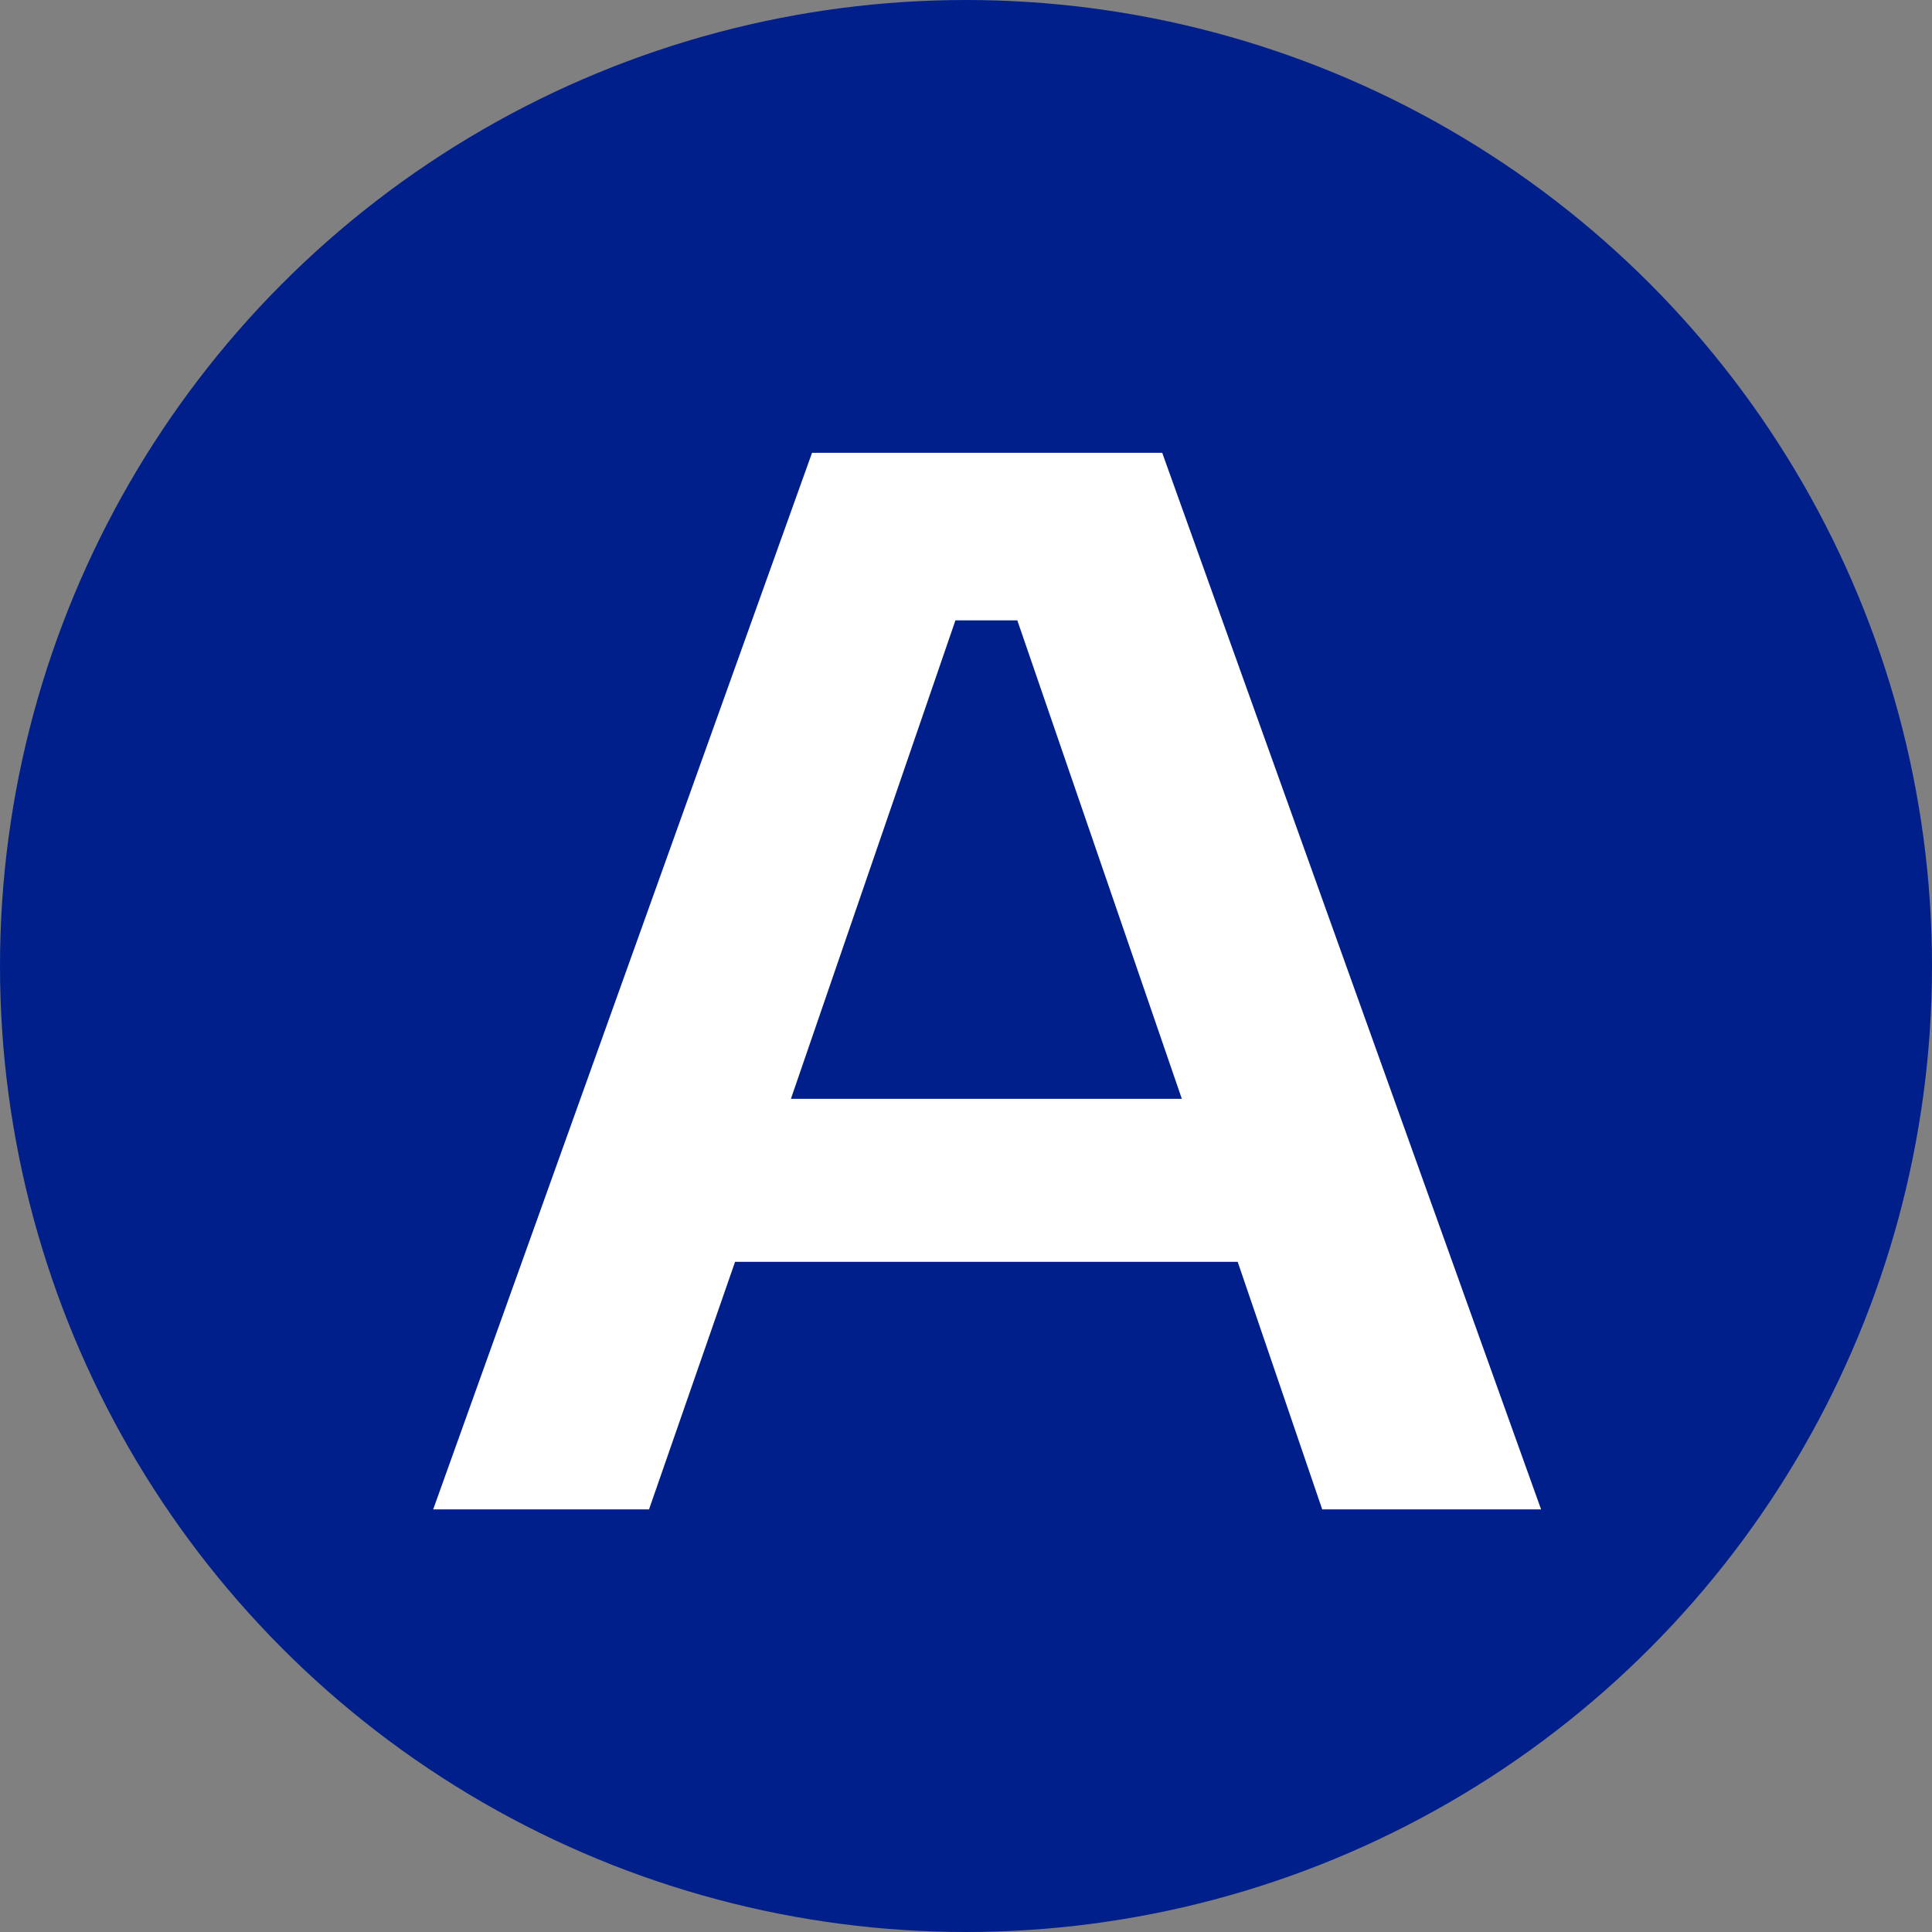<svg width="32" height="32" viewBox="0 0 32 32" fill="none" xmlns="http://www.w3.org/2000/svg">
<rect x="0" y="0" width="32" height="32" fill="#808080" stroke="none"/>
<circle cx="16" cy="16" r="16" fill="#001F8B"/>
<path d="M7.175 25L13.45 7.5H19.25L25.525 25H21.9L20.5 20.9H12.175L10.75 25H7.175ZM16.85 10.275H15.825L13.1 18.2H19.575L16.85 10.275Z" fill="white"/>
</svg>
